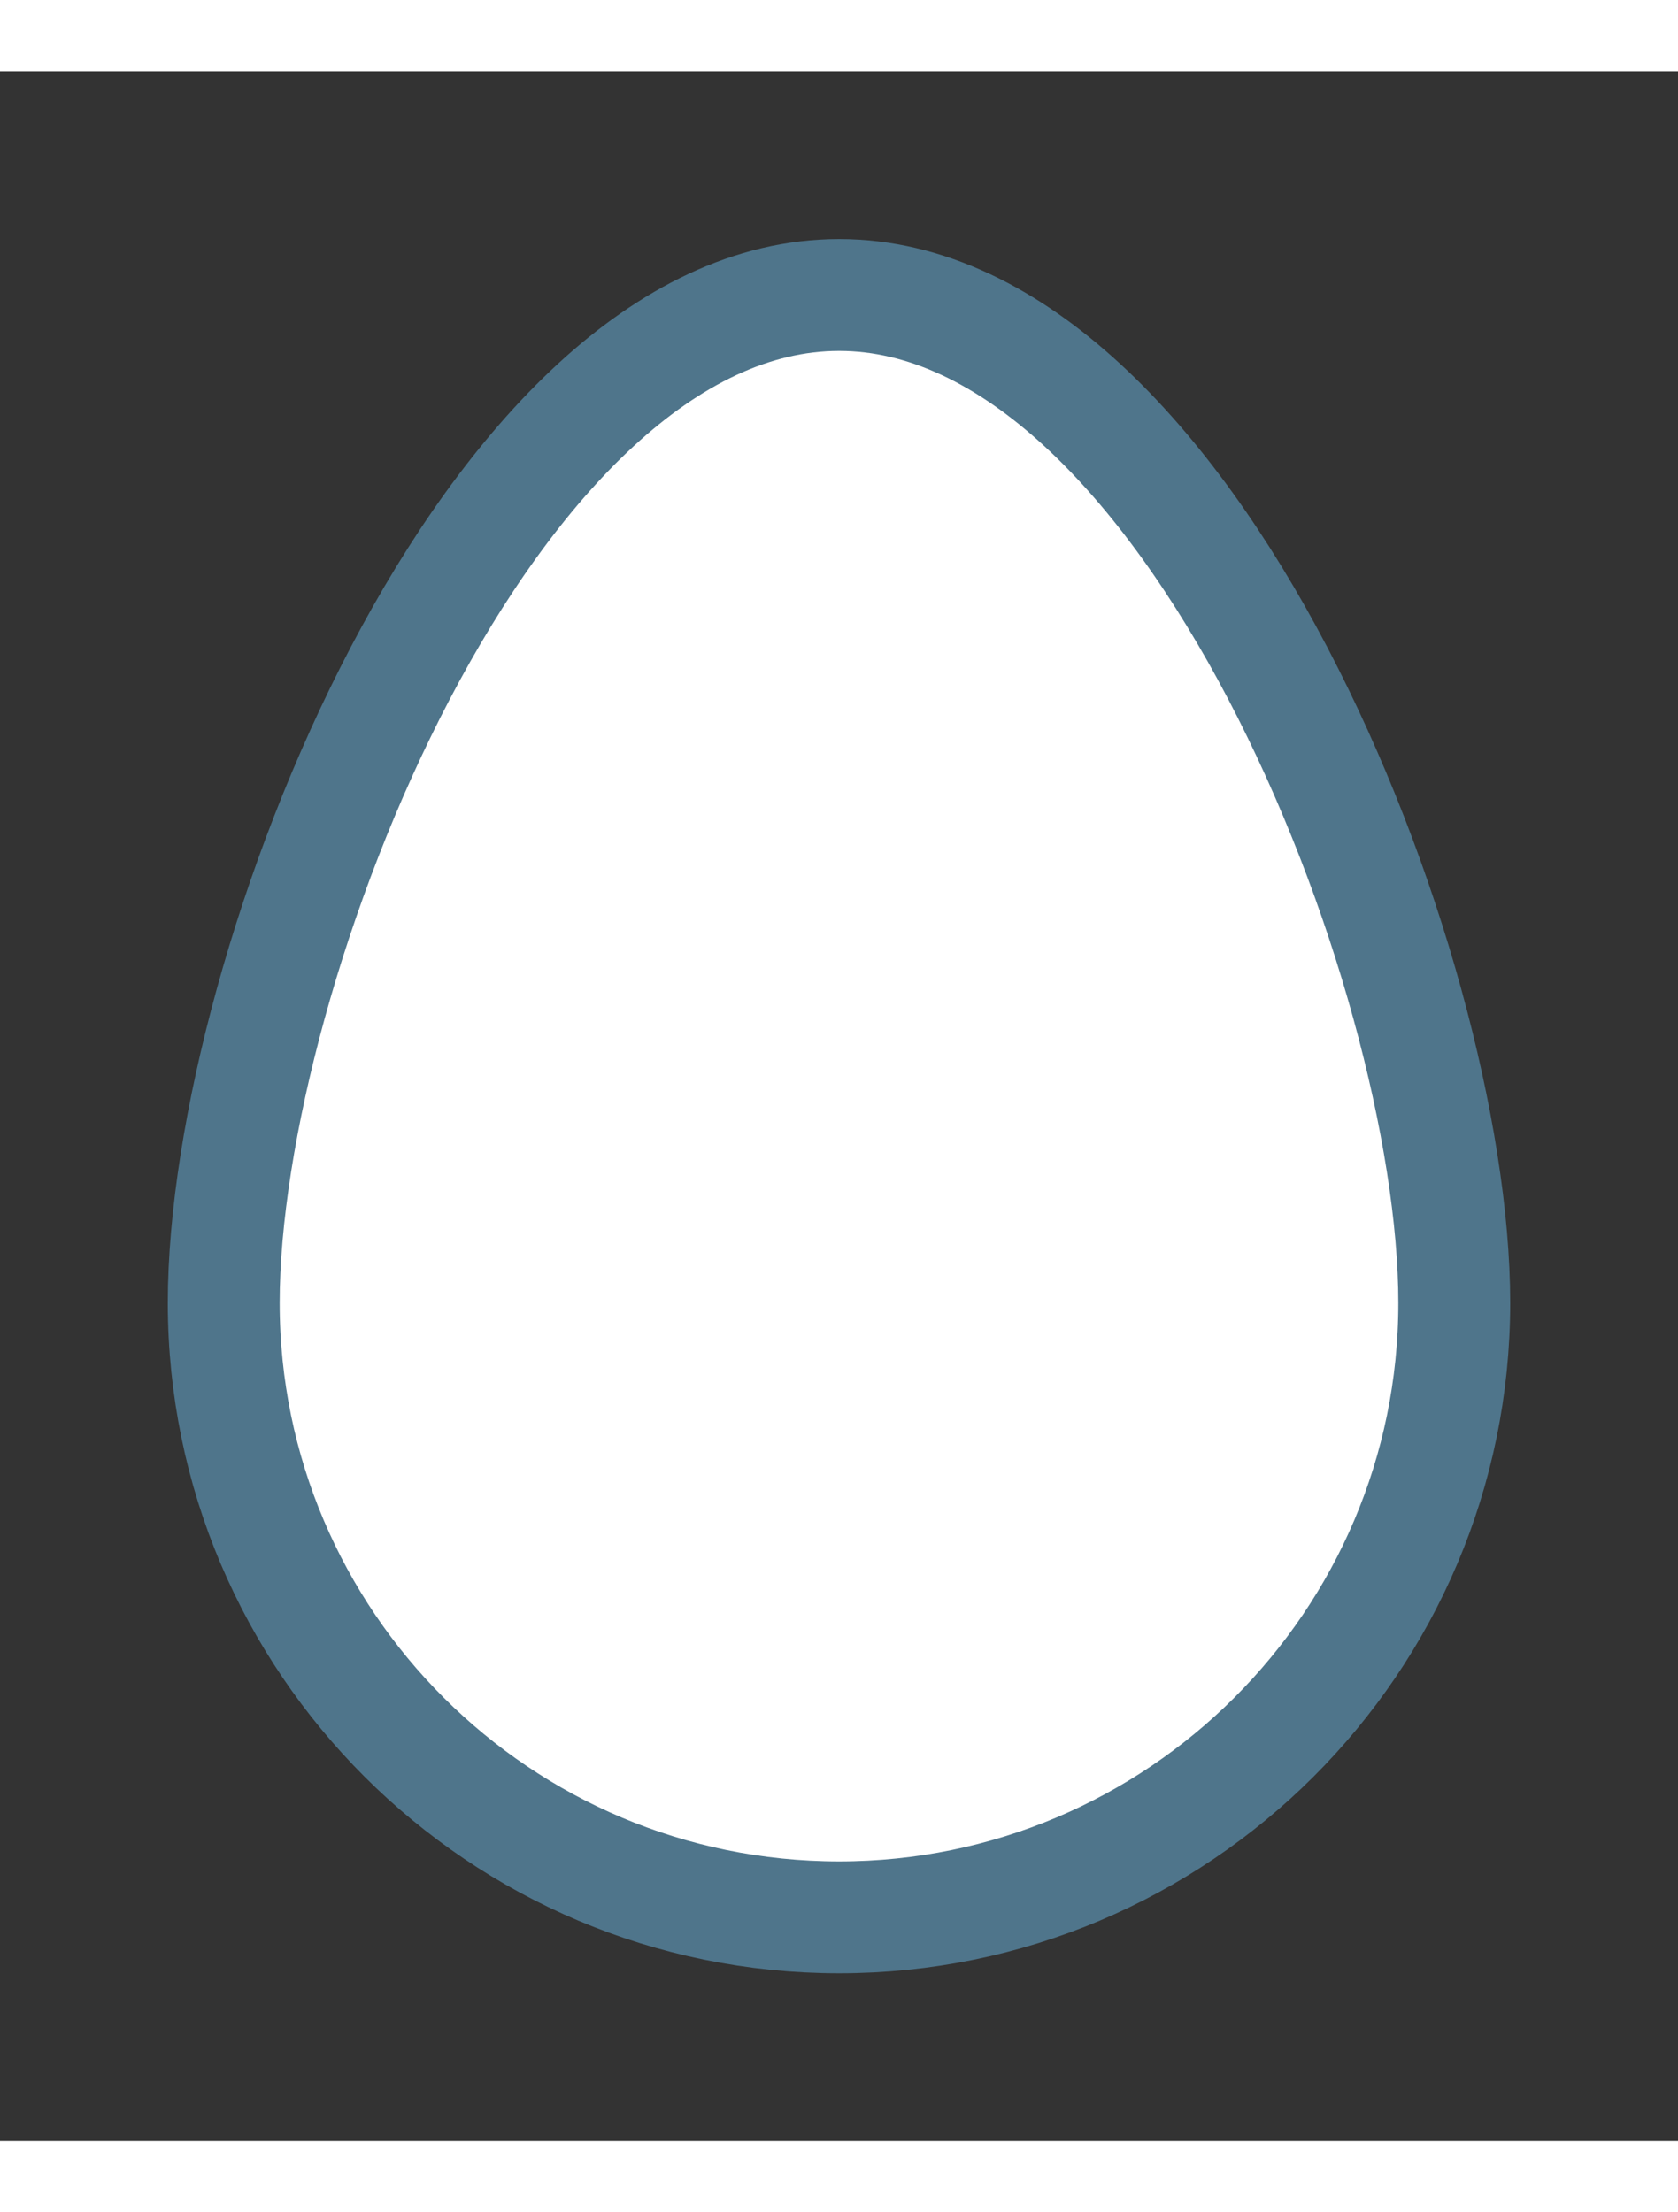 <svg width="22px" height="29px" viewBox="-4 -4 30 37" version="1.1" xmlns="http://www.w3.org/2000/svg" xmlns:xlink="http://www.w3.org/1999/xlink"><rect x="-4" y="-4" width="30" height="37" fill="#333333" stroke="none"/><title>Fill 1</title><g id="Design1" stroke="#4F758B" stroke-width="2" fill="none" fill-rule="evenodd"><g id="04_Blog1" transform="translate(-640, -2983)" fill="#fff"><g id="Inactive-button1" transform="translate(601, 2971)"><path d="M50.002,41 C43.934,41 39,36.075 39,30.017 C39,24.009 43.756,12 50.002,12 C56.243,12 61,24.009 61,30.017 C61,36.075 56.066,41 50.002,41" id="Fill-1"></path></g></g></g></svg>